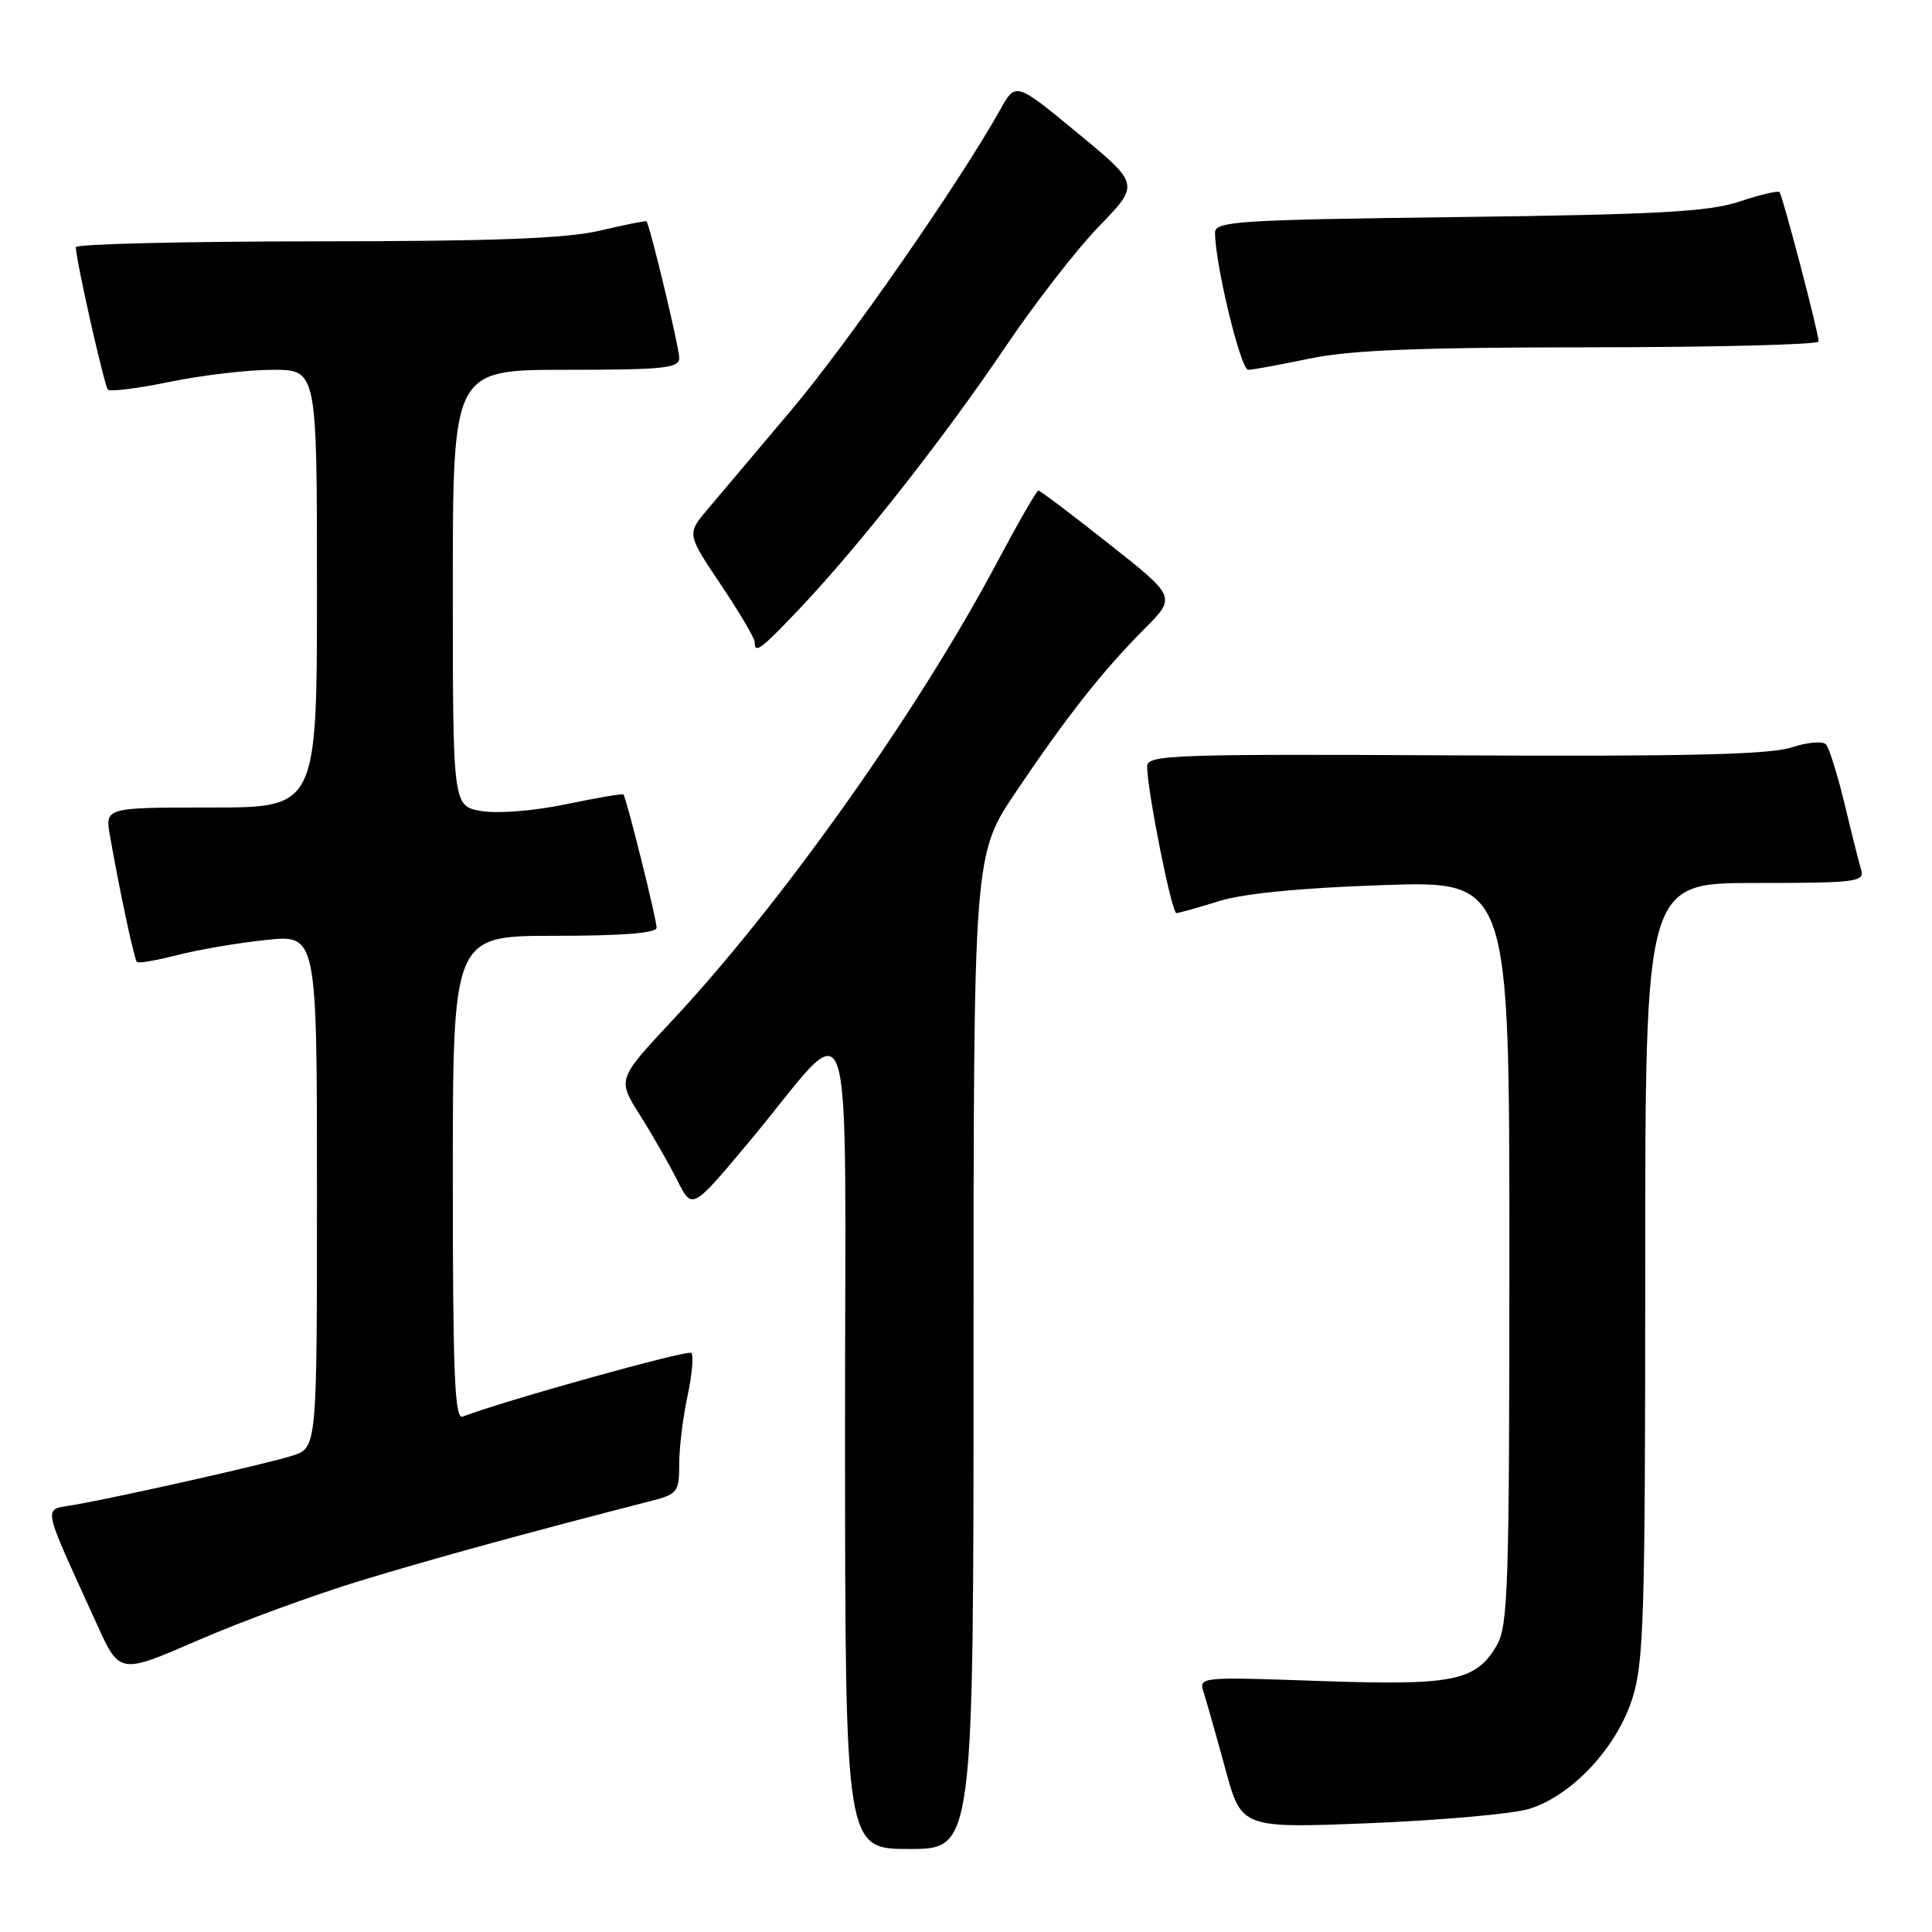 <?xml version="1.0" encoding="UTF-8" standalone="no"?>
<!DOCTYPE svg PUBLIC "-//W3C//DTD SVG 1.1//EN" "http://www.w3.org/Graphics/SVG/1.1/DTD/svg11.dtd" >
<svg xmlns="http://www.w3.org/2000/svg" xmlns:xlink="http://www.w3.org/1999/xlink" version="1.1" viewBox="0 0 256 256">
 <g >
 <path fill="currentColor"
d=" M 129.00 179.13 C 129.00 113.25 129.00 113.25 134.65 104.88 C 141.42 94.83 146.08 88.93 151.67 83.30 C 155.85 79.10 155.85 79.10 146.92 72.05 C 142.02 68.17 137.82 65.00 137.59 65.00 C 137.36 65.00 134.84 69.39 131.99 74.75 C 121.57 94.34 103.48 119.83 89.05 135.25 C 81.80 143.01 81.80 143.01 84.79 147.75 C 86.44 150.36 88.67 154.26 89.75 156.41 C 91.71 160.32 91.71 160.32 99.10 151.49 C 113.67 134.09 111.94 128.79 111.97 190.75 C 112.00 245.00 112.00 245.00 120.50 245.00 C 129.00 245.00 129.00 245.00 129.00 179.13 Z  M 202.50 239.72 C 208.16 238.05 214.15 231.70 216.27 225.14 C 217.82 220.34 218.00 214.36 218.00 168.39 C 218.00 117.00 218.00 117.00 232.57 117.00 C 245.97 117.00 247.09 116.86 246.61 115.25 C 246.32 114.29 245.33 110.35 244.41 106.50 C 243.48 102.65 242.38 99.11 241.95 98.64 C 241.53 98.17 239.47 98.35 237.38 99.04 C 234.53 99.98 223.32 100.25 192.78 100.09 C 155.31 99.90 152.00 100.02 152.00 101.55 C 152.00 104.69 155.25 121.00 155.88 120.99 C 156.22 120.98 158.75 120.27 161.50 119.41 C 164.76 118.39 172.34 117.65 183.25 117.28 C 200.00 116.71 200.00 116.71 200.00 165.95 C 200.00 210.39 199.84 215.47 198.31 218.05 C 195.52 222.78 192.62 223.35 174.84 222.74 C 158.81 222.18 158.81 222.18 159.52 224.34 C 159.90 225.53 161.18 230.05 162.36 234.38 C 164.50 242.26 164.50 242.26 181.50 241.58 C 190.85 241.20 200.30 240.36 202.50 239.72 Z  M 47.87 209.42 C 57.56 206.47 70.04 203.05 86.25 198.89 C 89.78 197.98 90.00 197.69 90.00 194.01 C 90.00 191.86 90.49 187.80 91.10 184.98 C 91.70 182.17 91.93 179.60 91.61 179.27 C 91.14 178.81 66.95 185.55 61.30 187.71 C 60.25 188.12 60.00 182.09 60.00 156.11 C 60.00 124.00 60.00 124.00 73.50 124.00 C 82.53 124.00 87.00 123.64 87.00 122.92 C 87.00 121.75 82.99 105.66 82.60 105.27 C 82.47 105.14 79.04 105.72 74.98 106.57 C 70.76 107.45 65.98 107.83 63.80 107.47 C 60.00 106.82 60.00 106.82 60.00 77.91 C 60.00 49.00 60.00 49.00 75.00 49.00 C 88.02 49.00 90.00 48.79 90.00 47.42 C 90.00 46.02 86.10 29.77 85.66 29.33 C 85.56 29.23 82.79 29.78 79.49 30.56 C 75.01 31.61 65.52 31.97 41.75 31.98 C 24.29 31.99 10.02 32.34 10.04 32.75 C 10.15 34.85 13.83 51.16 14.30 51.63 C 14.60 51.93 18.30 51.46 22.53 50.59 C 26.76 49.72 32.87 49.00 36.11 49.00 C 42.00 49.00 42.00 49.00 42.00 78.00 C 42.00 107.00 42.00 107.00 27.95 107.00 C 13.91 107.00 13.91 107.00 14.57 110.75 C 15.86 118.10 17.79 127.12 18.14 127.47 C 18.34 127.67 20.75 127.26 23.50 126.55 C 26.25 125.84 31.54 124.94 35.25 124.55 C 42.00 123.84 42.00 123.84 42.00 157.84 C 42.00 191.84 42.00 191.84 38.75 192.88 C 35.42 193.95 16.42 198.24 9.80 199.41 C 5.63 200.16 5.37 198.76 12.82 215.18 C 15.85 221.86 15.85 221.86 26.18 217.37 C 31.85 214.90 41.61 211.32 47.87 209.42 Z  M 106.17 80.42 C 113.96 72.17 125.17 57.90 133.20 46.00 C 137.09 40.22 142.69 33.01 145.65 29.96 C 151.02 24.42 151.02 24.42 142.80 17.64 C 134.59 10.86 134.59 10.86 132.54 14.52 C 127.19 24.11 112.32 45.51 104.83 54.37 C 100.25 59.80 95.26 65.71 93.75 67.50 C 91.01 70.75 91.01 70.75 95.50 77.45 C 97.98 81.14 100.00 84.57 100.00 85.08 C 100.00 86.70 100.78 86.11 106.17 80.42 Z  M 173.50 47.52 C 178.79 46.40 187.89 46.03 210.75 46.02 C 227.39 46.01 240.99 45.66 240.98 45.25 C 240.95 43.98 236.19 25.86 235.79 25.45 C 235.58 25.24 233.18 25.81 230.45 26.72 C 226.39 28.06 219.68 28.43 193.25 28.76 C 163.98 29.13 161.00 29.32 161.00 30.83 C 161.00 34.97 164.39 49.00 165.39 49.00 C 166.00 49.00 169.65 48.33 173.50 47.52 Z "/>
</g>
</svg>